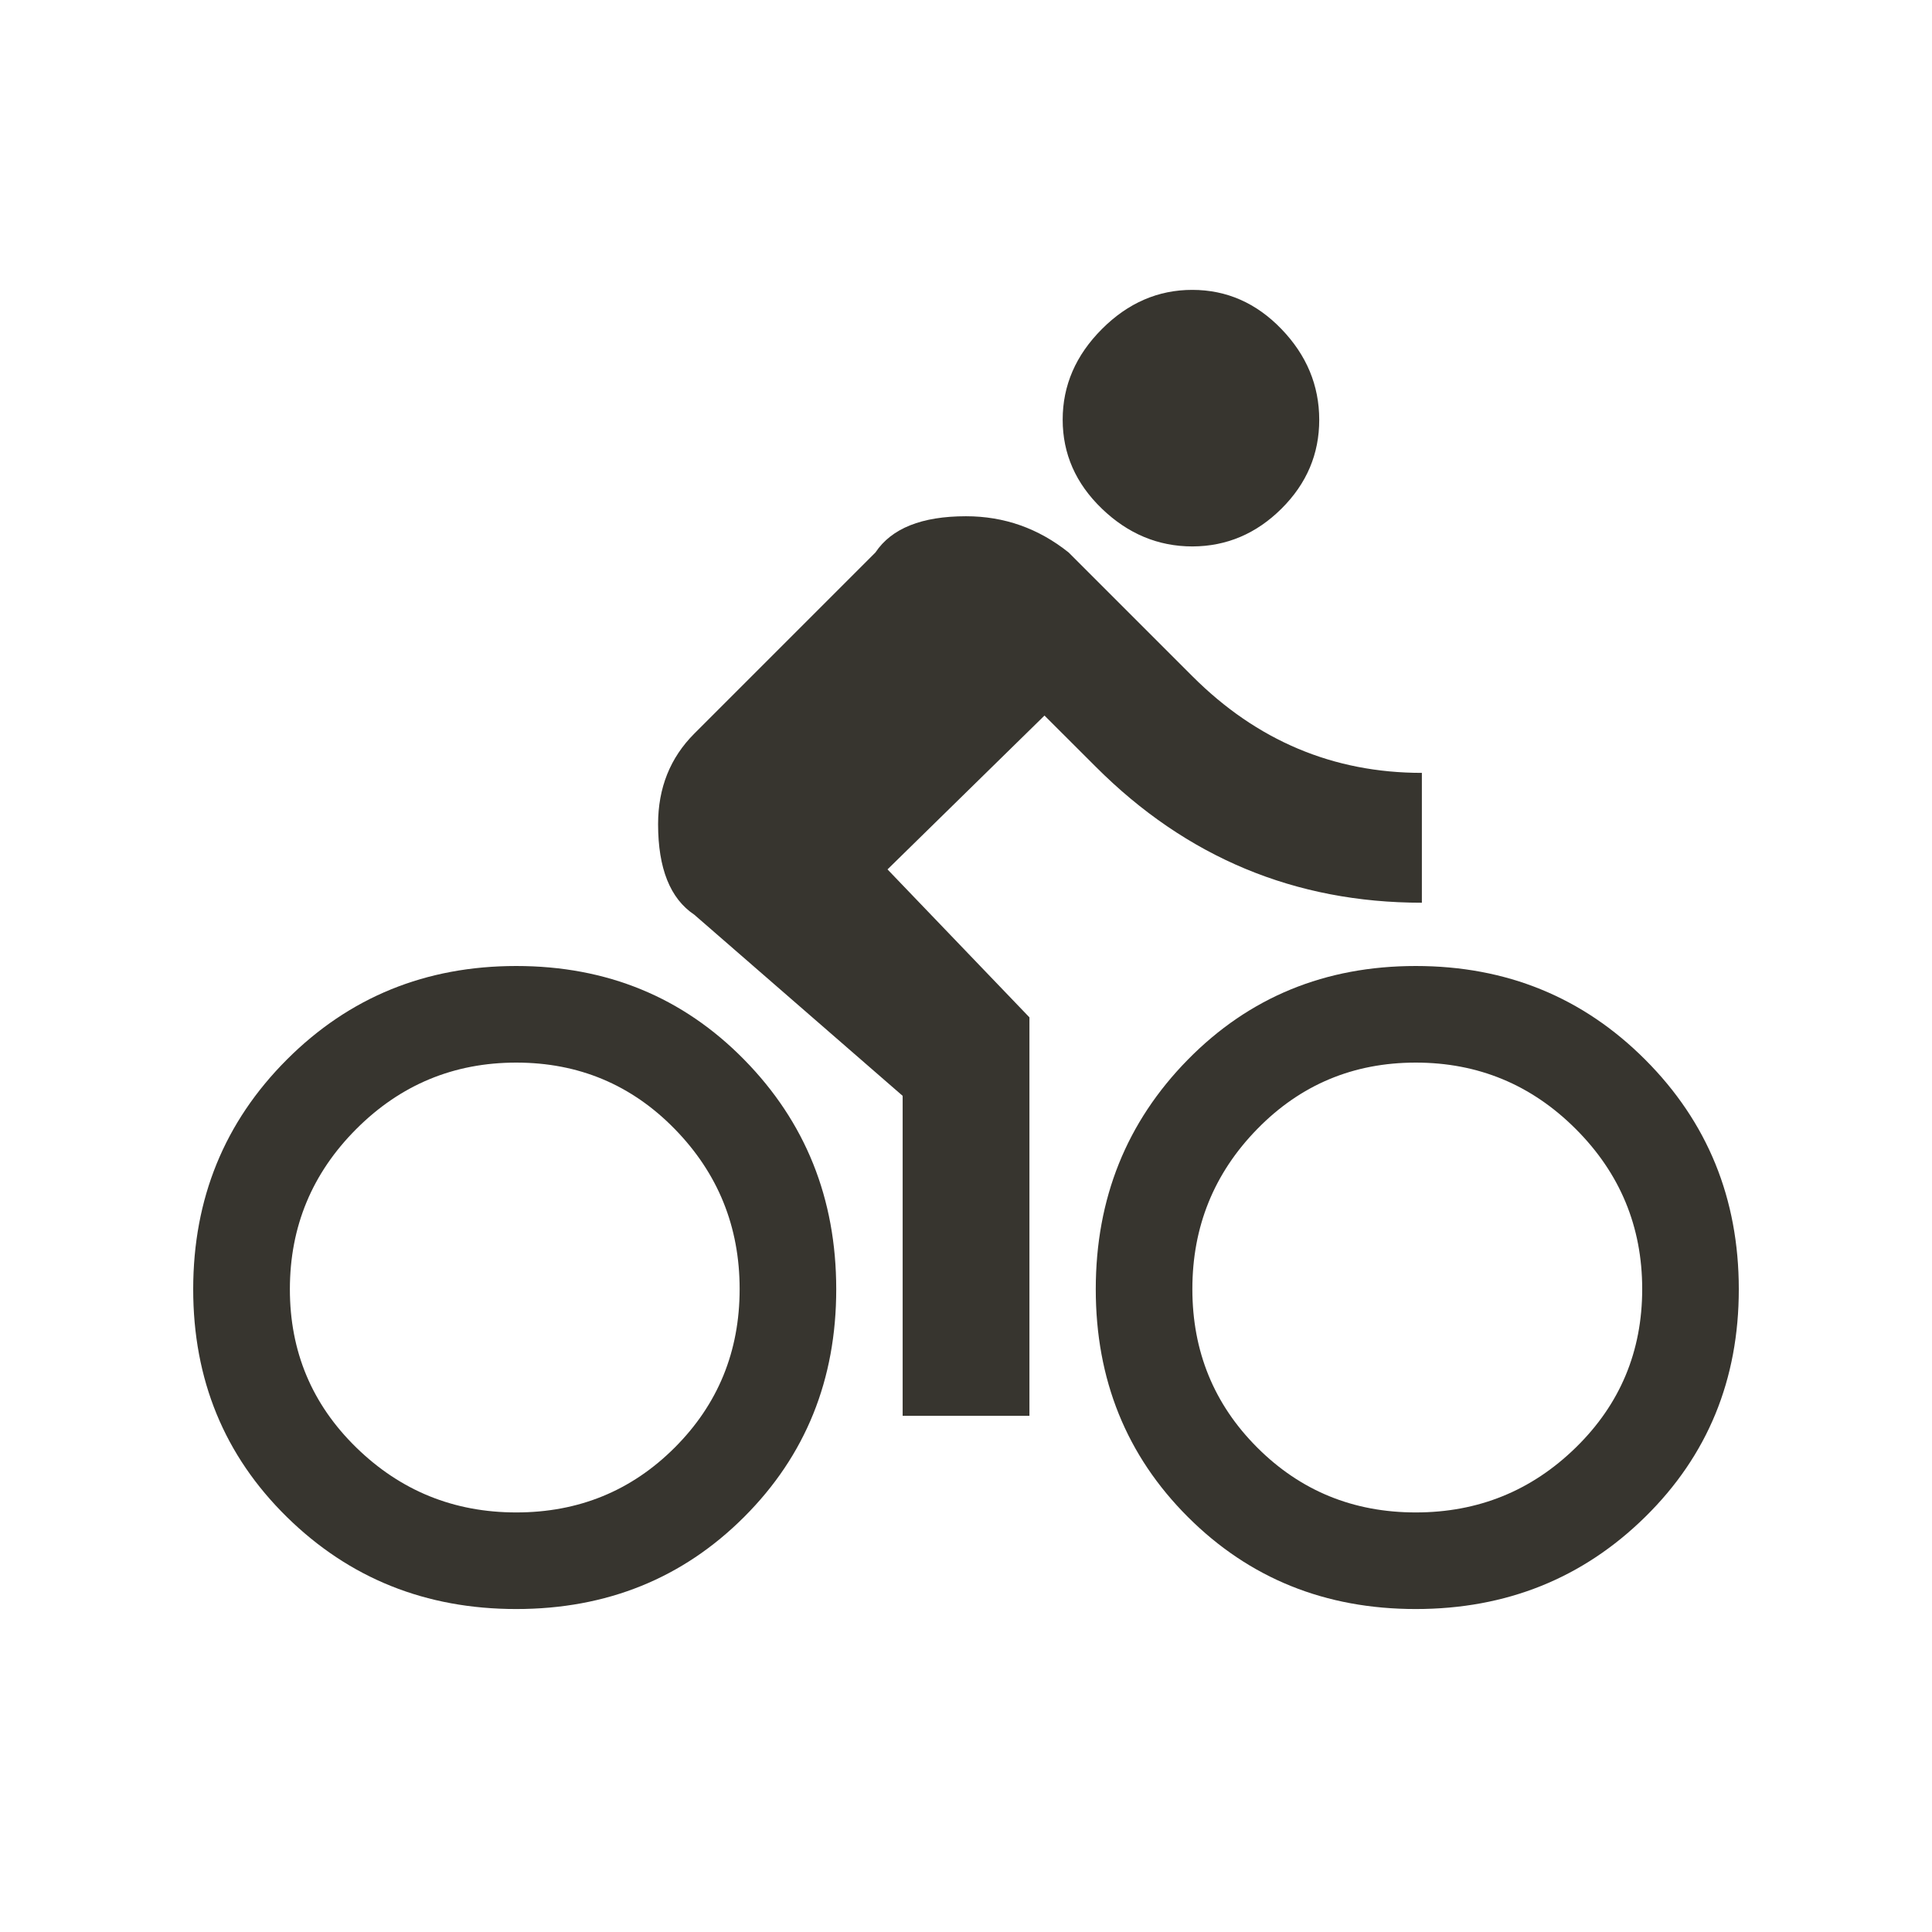 <!-- Generated by IcoMoon.io -->
<svg version="1.1" xmlns="http://www.w3.org/2000/svg" width="24" height="24" viewBox="0 0 24 24">
<title>directions_bike</title>
<path fill="#37352f" d="M17.587 18.788q1.163 0 1.988-0.806t0.825-1.969-0.825-1.988-1.988-0.825-1.969 0.825-0.806 1.988 0.806 1.969 1.969 0.806zM17.587 12q1.688 0 2.85 1.163t1.163 2.85-1.163 2.831-2.85 1.144-2.831-1.144-1.144-2.831 1.144-2.85 2.831-1.163zM11.025 10.8l1.763 1.838v4.95h-1.575v-3.975l-2.588-2.25q-0.45-0.3-0.45-1.125 0-0.675 0.45-1.125l2.25-2.25q0.3-0.45 1.125-0.45 0.712 0 1.275 0.45l1.538 1.538q1.2 1.2 2.85 1.2v1.613q-2.363 0-4.050-1.688l-0.638-0.637zM6.413 18.788q1.163 0 1.969-0.806t0.806-1.969-0.806-1.988-1.969-0.825-1.987 0.825-0.825 1.988 0.825 1.969 1.987 0.806zM6.413 12q1.688 0 2.831 1.163t1.144 2.85-1.144 2.831-2.831 1.144-2.85-1.144-1.163-2.831 1.163-2.85 2.85-1.163zM14.813 6.788q-0.638 0-1.125-0.469t-0.487-1.106 0.487-1.125 1.125-0.487 1.106 0.487 0.469 1.125-0.469 1.106-1.106 0.469z"></path>
</svg>
